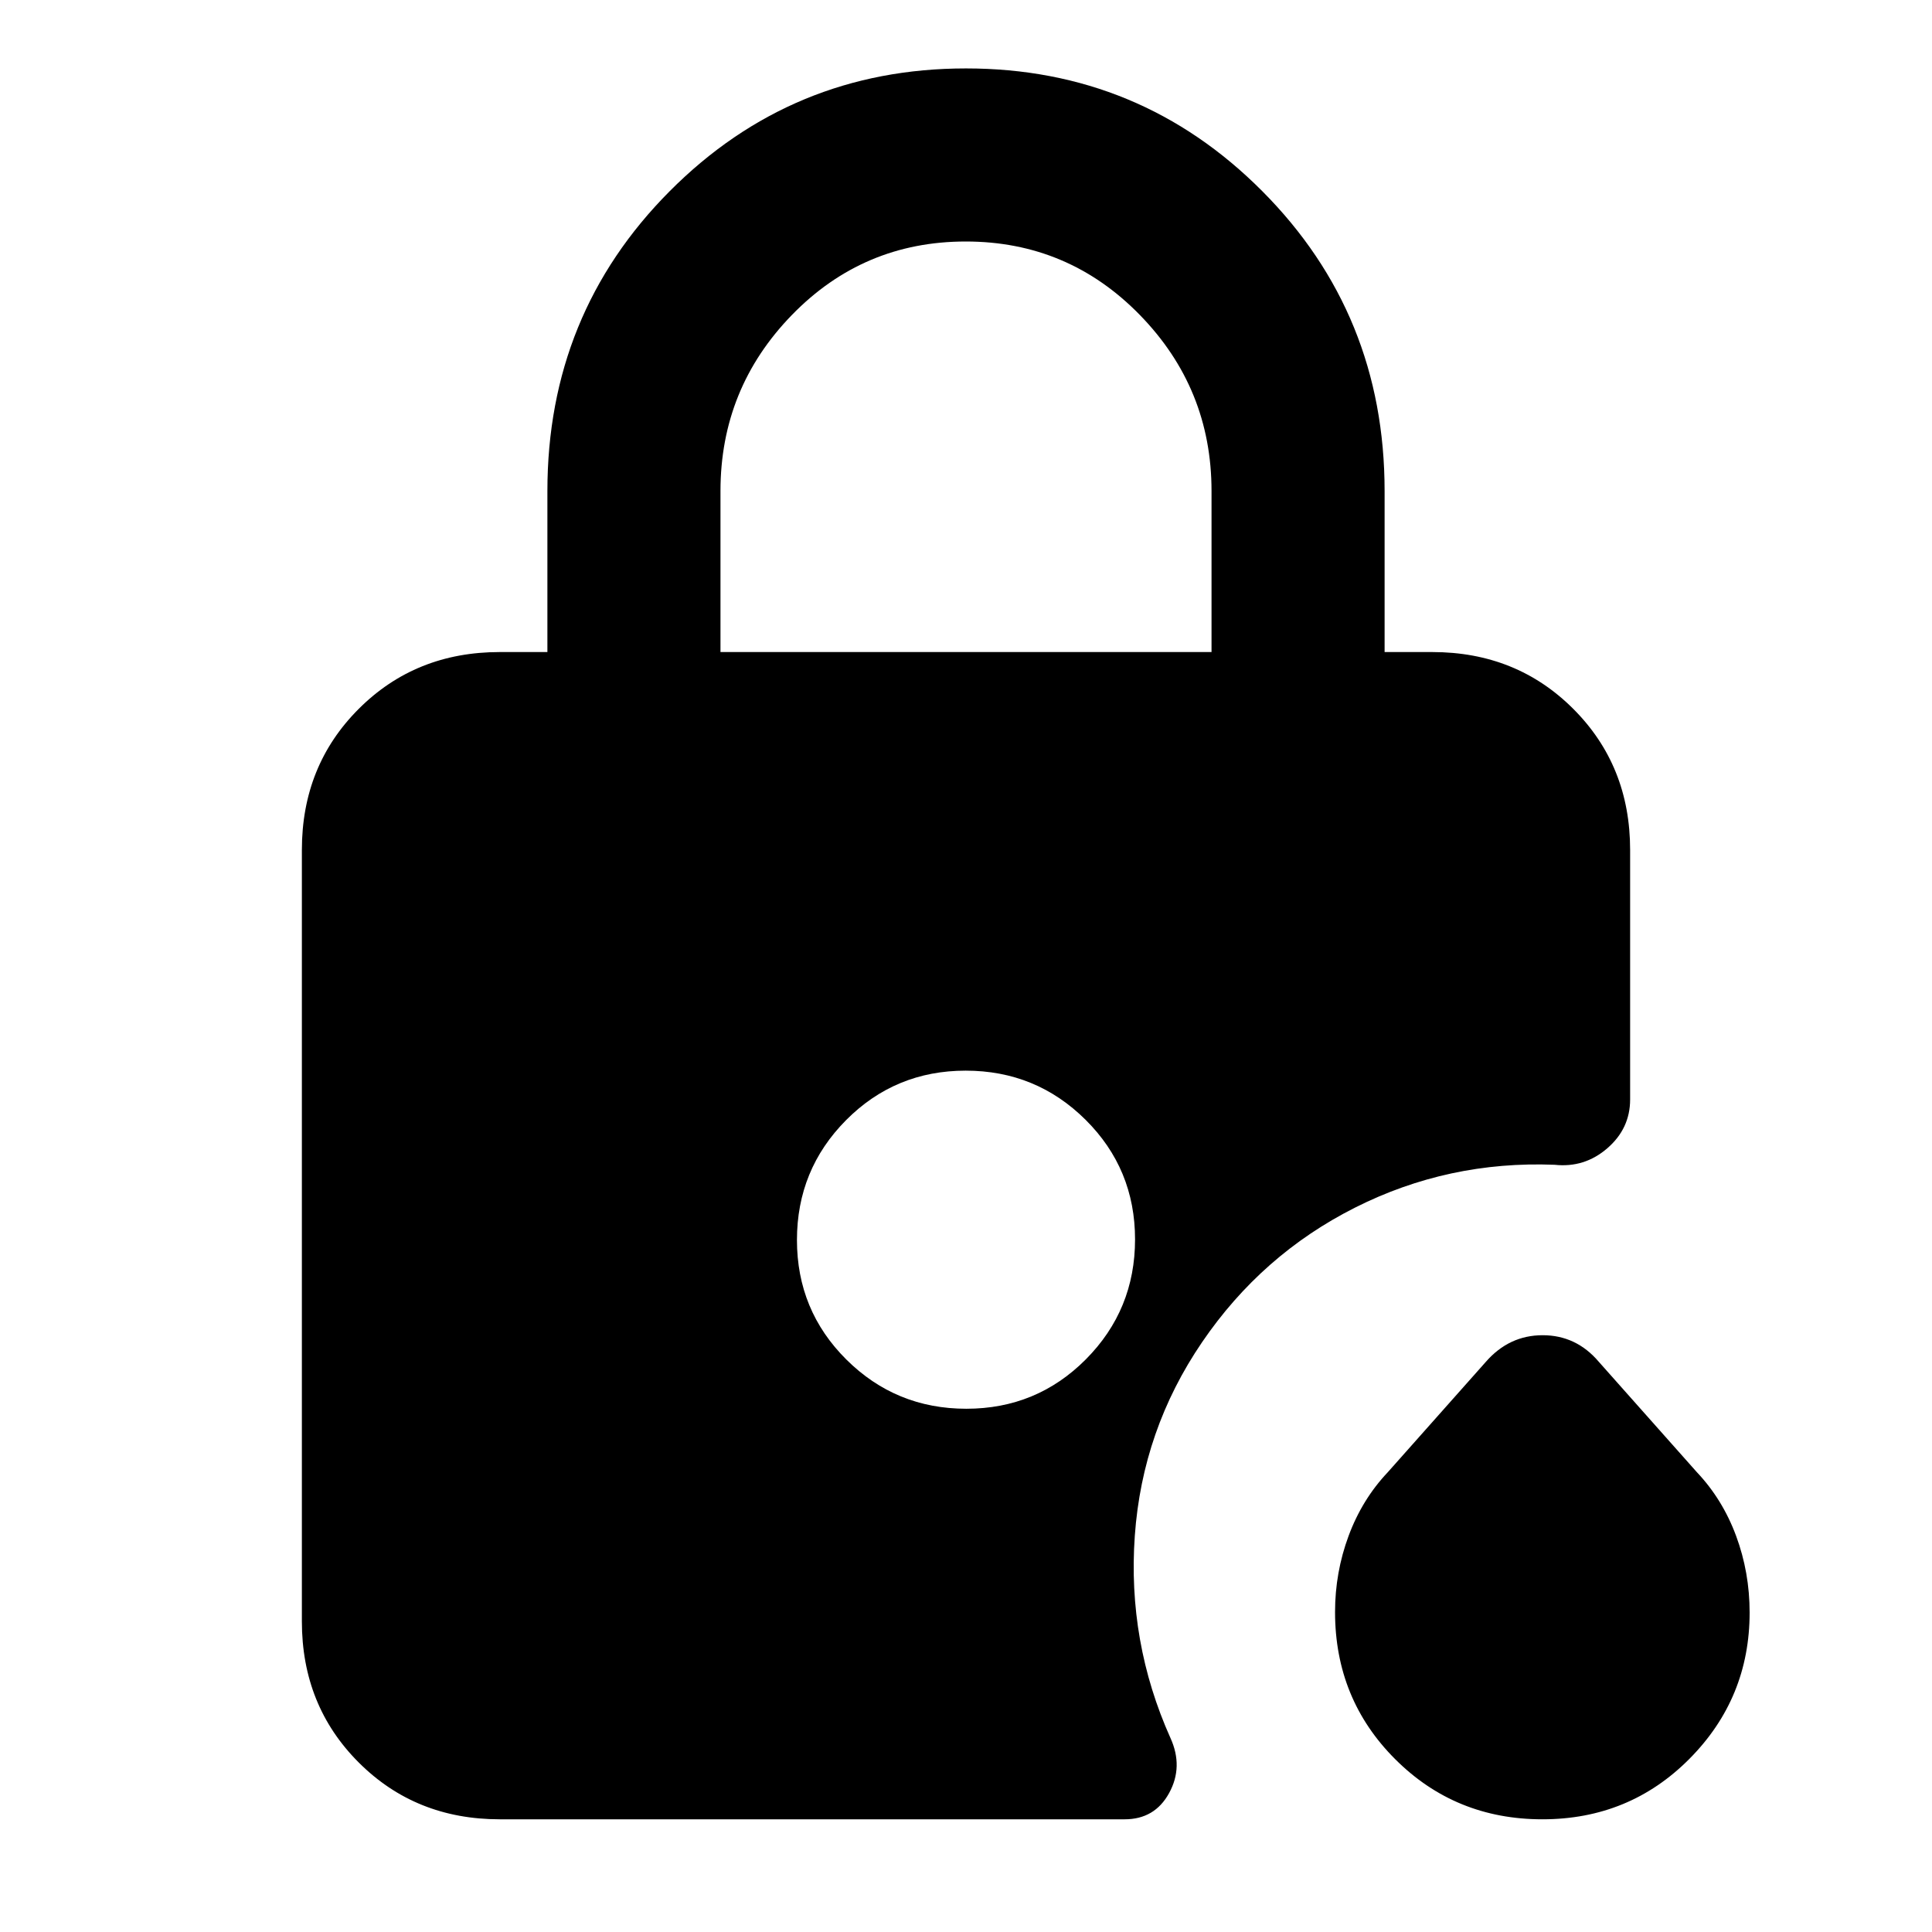 <svg xmlns="http://www.w3.org/2000/svg" height="24" viewBox="0 -960 960 960" width="24"><path d="M766.41-56q-43.26 0-73.14-29.87-29.89-29.87-29.89-73.13 0-19.69 6.74-37.85 6.73-18.15 19.5-31.65l48.69-54.81q11.55-13.23 28.23-13.23 16.69 0 27.92 13.23l48.69 54.81q12.77 13.5 19.5 31.65 6.73 18.16 6.73 38.11 0 42.54-29.86 72.64T766.41-56ZM358-636h244v-80q0-51-35.62-87.5t-86.5-36.5q-50.88 0-86.38 36.5Q358-767 358-716v80Zm122.16 376q34.99 0 59.42-24.58Q564-309.17 564-344.16q0-34.99-24.58-59.42Q514.83-428 479.84-428q-34.99 0-59.42 24.58Q396-378.83 396-343.84q0 34.99 24.58 59.42Q445.17-260 480.16-260ZM248.31-56q-41.83 0-70.07-28.24Q150-112.48 150-154.31v-383.38q0-41.83 28.24-70.07Q206.48-636 248.31-636H272v-80q0-87.92 60.73-148.96Q393.46-926 480-926q86.54 0 147.27 61.04Q688-803.92 688-716v80h23.69q41.83 0 70.07 28.24Q810-579.52 810-537.69v124q0 14.46-11.35 24.27-11.34 9.8-26.19 8.19-52.77-2.08-99.11 21.27-46.35 23.34-76.04 66.88-29.69 43.54-33.43 96.19-3.73 52.66 17.73 100.53 6.47 14.28-.68 27.32Q573.79-56 558.85-56H248.31Z"/></svg>